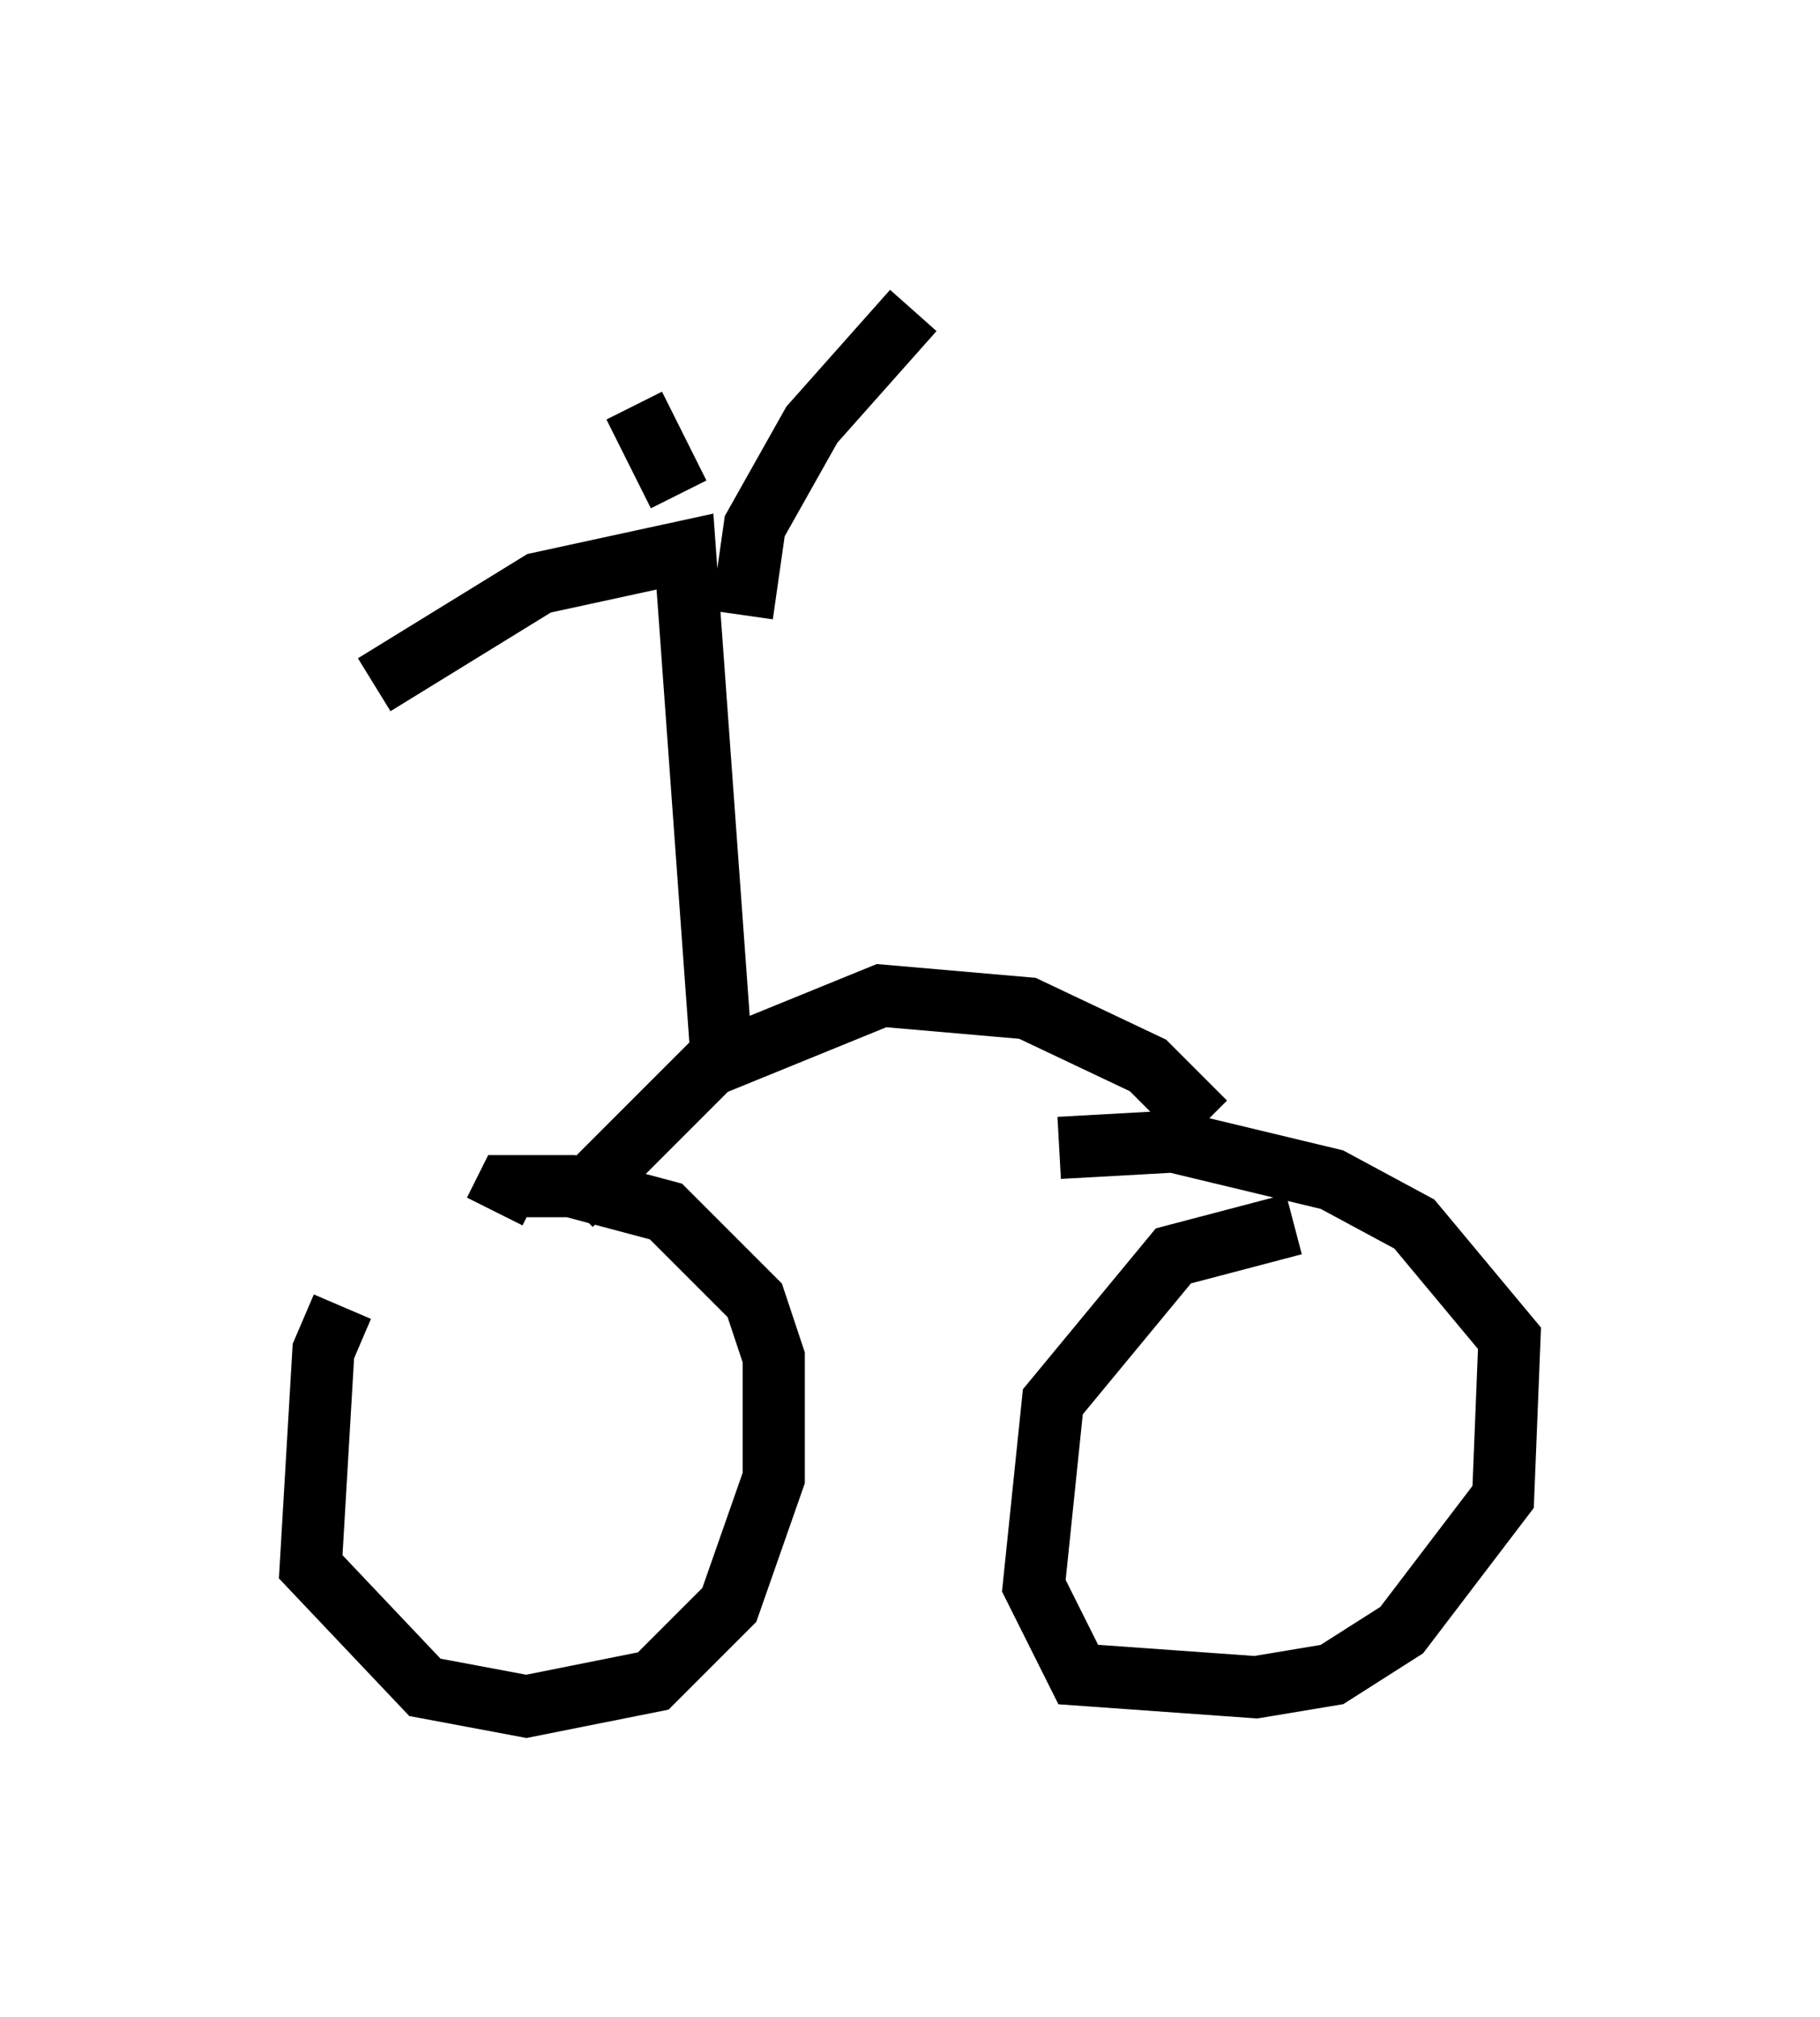 <?xml version="1.0" encoding="utf-8" ?>
<svg baseProfile="full" height="32.459" version="1.1" width="29.294" xmlns="http://www.w3.org/2000/svg" xmlns:ev="http://www.w3.org/2001/xml-events" xmlns:xlink="http://www.w3.org/1999/xlink"><defs /><rect fill="white" height="32.459" width="29.294" x="0" y="0" /><path d="M7.042, 19.496 m-1.531, 1.531 l-0.306, 0.715 -0.204, 3.471 l1.838, 1.94 1.633, 0.306 l2.042, -0.408 1.225, -1.225 l0.715, -2.042 0.0, -1.94 l-0.306, -0.919 -1.429, -1.429 l-1.531, -0.408 -1.021, 0.0 l-0.204, 0.408 m12.863, 0.204 l-1.94, 0.51 -1.94, 2.348 l-0.306, 2.96 0.715, 1.429 l2.858, 0.204 1.225, -0.204 l1.123, -0.715 1.633, -2.144 l0.102, -2.552 -1.531, -1.838 l-1.327, -0.715 -2.552, -0.613 l-1.838, 0.102 m-7.861, 0.919 l2.246, -2.246 2.756, -1.123 l2.348, 0.204 1.94, 0.919 l0.919, 0.919 m-7.758, -0.715 l-0.613, -8.473 -2.348, 0.51 l-2.654, 1.633 m5.921, -1.123 l0.204, -1.429 0.919, -1.633 l1.633, -1.838 m-3.777, 2.96 l-0.715, -1.429 " fill="none" stroke="black" stroke-width="1" /></svg>